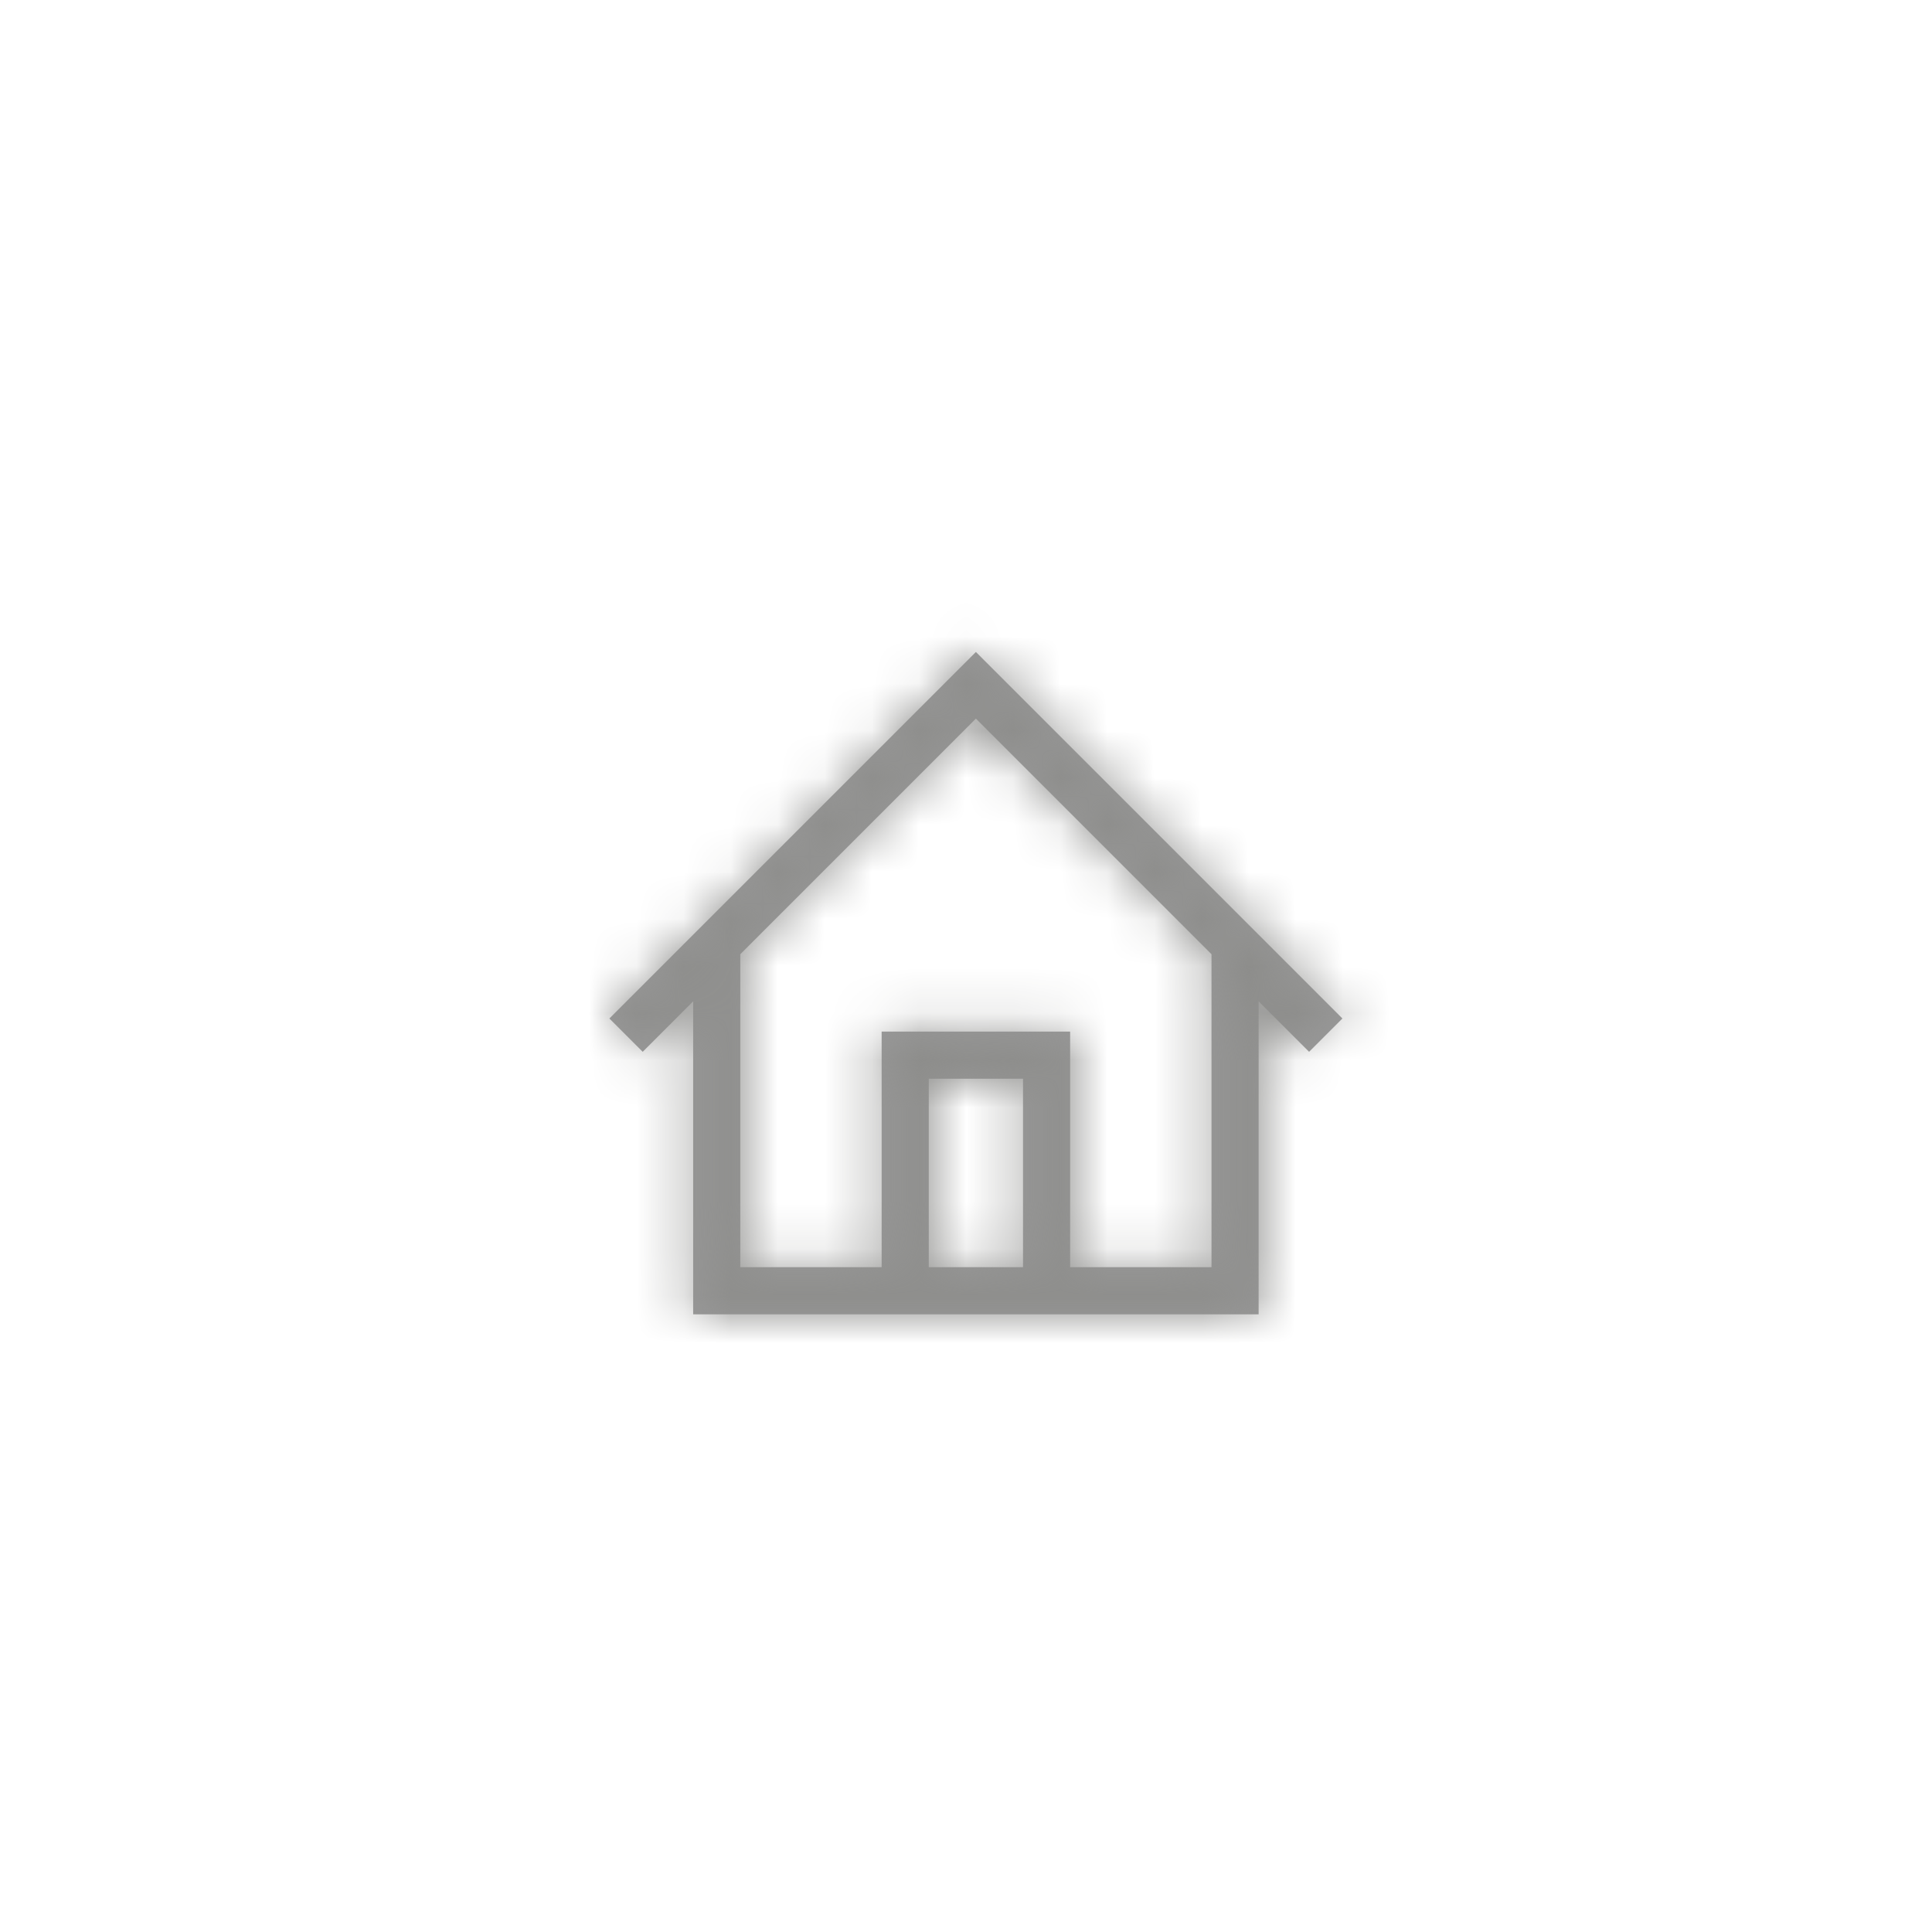 <svg width="41" height="41" viewBox="0 0 41 41" fill="none" xmlns="http://www.w3.org/2000/svg">
<mask id="path-1-inside-1_0_1752" fill="white">
<path fill-rule="evenodd" clip-rule="evenodd" d="M13.639 22.321L14.71 21.25V26.892V26.892V27.892H26.71V26.892V26.892V21.25L27.781 22.321L28.488 21.614L21.417 14.543L20.71 13.836L20.003 14.543L12.932 21.614L13.639 22.321ZM15.71 26.892V20.25L20.71 15.25L25.71 20.25V26.892H22.71V22.892V21.892H18.71V22.892V26.892H15.71ZM19.71 22.892V26.892H21.71V22.892H19.71Z"/>
</mask>
<path fill-rule="evenodd" clip-rule="evenodd" d="M13.639 22.321L14.71 21.25V26.892V26.892V27.892H26.71V26.892V26.892V21.25L27.781 22.321L28.488 21.614L21.417 14.543L20.71 13.836L20.003 14.543L12.932 21.614L13.639 22.321ZM15.71 26.892V20.25L20.71 15.25L25.71 20.25V26.892H22.71V22.892V21.892H18.71V22.892V26.892H15.71ZM19.71 22.892V26.892H21.71V22.892H19.71Z" fill="#999999"/>
<path d="M14.71 21.25H16.71V16.421L13.296 19.836L14.71 21.25ZM13.639 22.321L12.225 23.735L13.639 25.149L15.053 23.735L13.639 22.321ZM14.71 27.892H12.71V29.892H14.71V27.892ZM26.71 27.892V29.892H28.71V27.892H26.71ZM26.71 21.25L28.124 19.836L24.71 16.421V21.25H26.71ZM27.781 22.321L26.367 23.735L27.781 25.149L29.195 23.735L27.781 22.321ZM28.488 21.614L29.902 23.028L31.316 21.614L29.902 20.2L28.488 21.614ZM21.417 14.543L20.003 15.957L21.417 14.543ZM20.71 13.836L22.124 12.421L20.71 11.007L19.296 12.421L20.71 13.836ZM20.003 14.543L21.417 15.957H21.417L20.003 14.543ZM12.932 21.614L11.517 20.2L10.103 21.614L11.517 23.028L12.932 21.614ZM15.71 20.25L14.296 18.836L13.71 19.421V20.25H15.71ZM15.71 26.892H13.71V28.892H15.71V26.892ZM20.71 15.25L22.124 13.836L20.71 12.421L19.296 13.836L20.71 15.25ZM25.71 20.25H27.71V19.421L27.124 18.836L25.71 20.25ZM25.71 26.892V28.892H27.71V26.892H25.71ZM22.71 26.892H20.71V28.892H22.71V26.892ZM22.71 21.892H24.71V19.892H22.71V21.892ZM18.71 21.892V19.892H16.71V21.892H18.71ZM18.71 26.892V28.892H20.71V26.892H18.71ZM19.71 22.892V20.892H17.71V22.892H19.71ZM19.71 26.892H17.71V28.892H19.71V26.892ZM21.71 26.892V28.892H23.71V26.892H21.71ZM21.71 22.892H23.71V20.892H21.71V22.892ZM13.296 19.836L12.225 20.907L15.053 23.735L16.124 22.664L13.296 19.836ZM16.71 26.892V21.25H12.71V26.892H16.71ZM16.71 26.892V26.892H12.71V26.892H16.71ZM16.71 27.892V26.892H12.71V27.892H16.71ZM26.71 25.892H14.71V29.892H26.71V25.892ZM24.71 26.892V27.892H28.71V26.892H24.71ZM24.71 26.892V26.892H28.71V26.892H24.71ZM24.71 21.25V26.892H28.71V21.25H24.71ZM29.195 20.907L28.124 19.836L25.296 22.664L26.367 23.735L29.195 20.907ZM27.074 20.2L26.367 20.907L29.195 23.735L29.902 23.028L27.074 20.2ZM20.003 15.957L27.074 23.028L29.902 20.2L22.831 13.129L20.003 15.957ZM19.296 15.25L20.003 15.957L22.831 13.129L22.124 12.421L19.296 15.25ZM21.417 15.957L22.124 15.25L19.296 12.421L18.588 13.129L21.417 15.957ZM14.346 23.028L21.417 15.957L18.588 13.129L11.517 20.2L14.346 23.028ZM15.053 20.907L14.346 20.2L11.517 23.028L12.225 23.735L15.053 20.907ZM13.71 20.25V26.892H17.71V20.25H13.71ZM19.296 13.836L14.296 18.836L17.124 21.664L22.124 16.664L19.296 13.836ZM27.124 18.836L22.124 13.836L19.296 16.664L24.296 21.664L27.124 18.836ZM27.71 26.892V20.25H23.71V26.892H27.71ZM22.71 28.892H25.71V24.892H22.71V28.892ZM20.71 22.892V26.892H24.71V22.892H20.71ZM20.71 21.892V22.892H24.71V21.892H20.71ZM18.71 23.892H22.71V19.892H18.71V23.892ZM20.71 22.892V21.892H16.71V22.892H20.71ZM20.71 26.892V22.892H16.71V26.892H20.71ZM15.71 28.892H18.71V24.892H15.71V28.892ZM17.71 22.892V26.892H21.71V22.892H17.71ZM19.71 28.892H21.71V24.892H19.71V28.892ZM23.71 26.892V22.892H19.71V26.892H23.71ZM21.71 20.892H19.71V24.892H21.71V20.892Z" fill="#8D8D8B" mask="url(#path-1-inside-1_0_1752)"/>
</svg>
